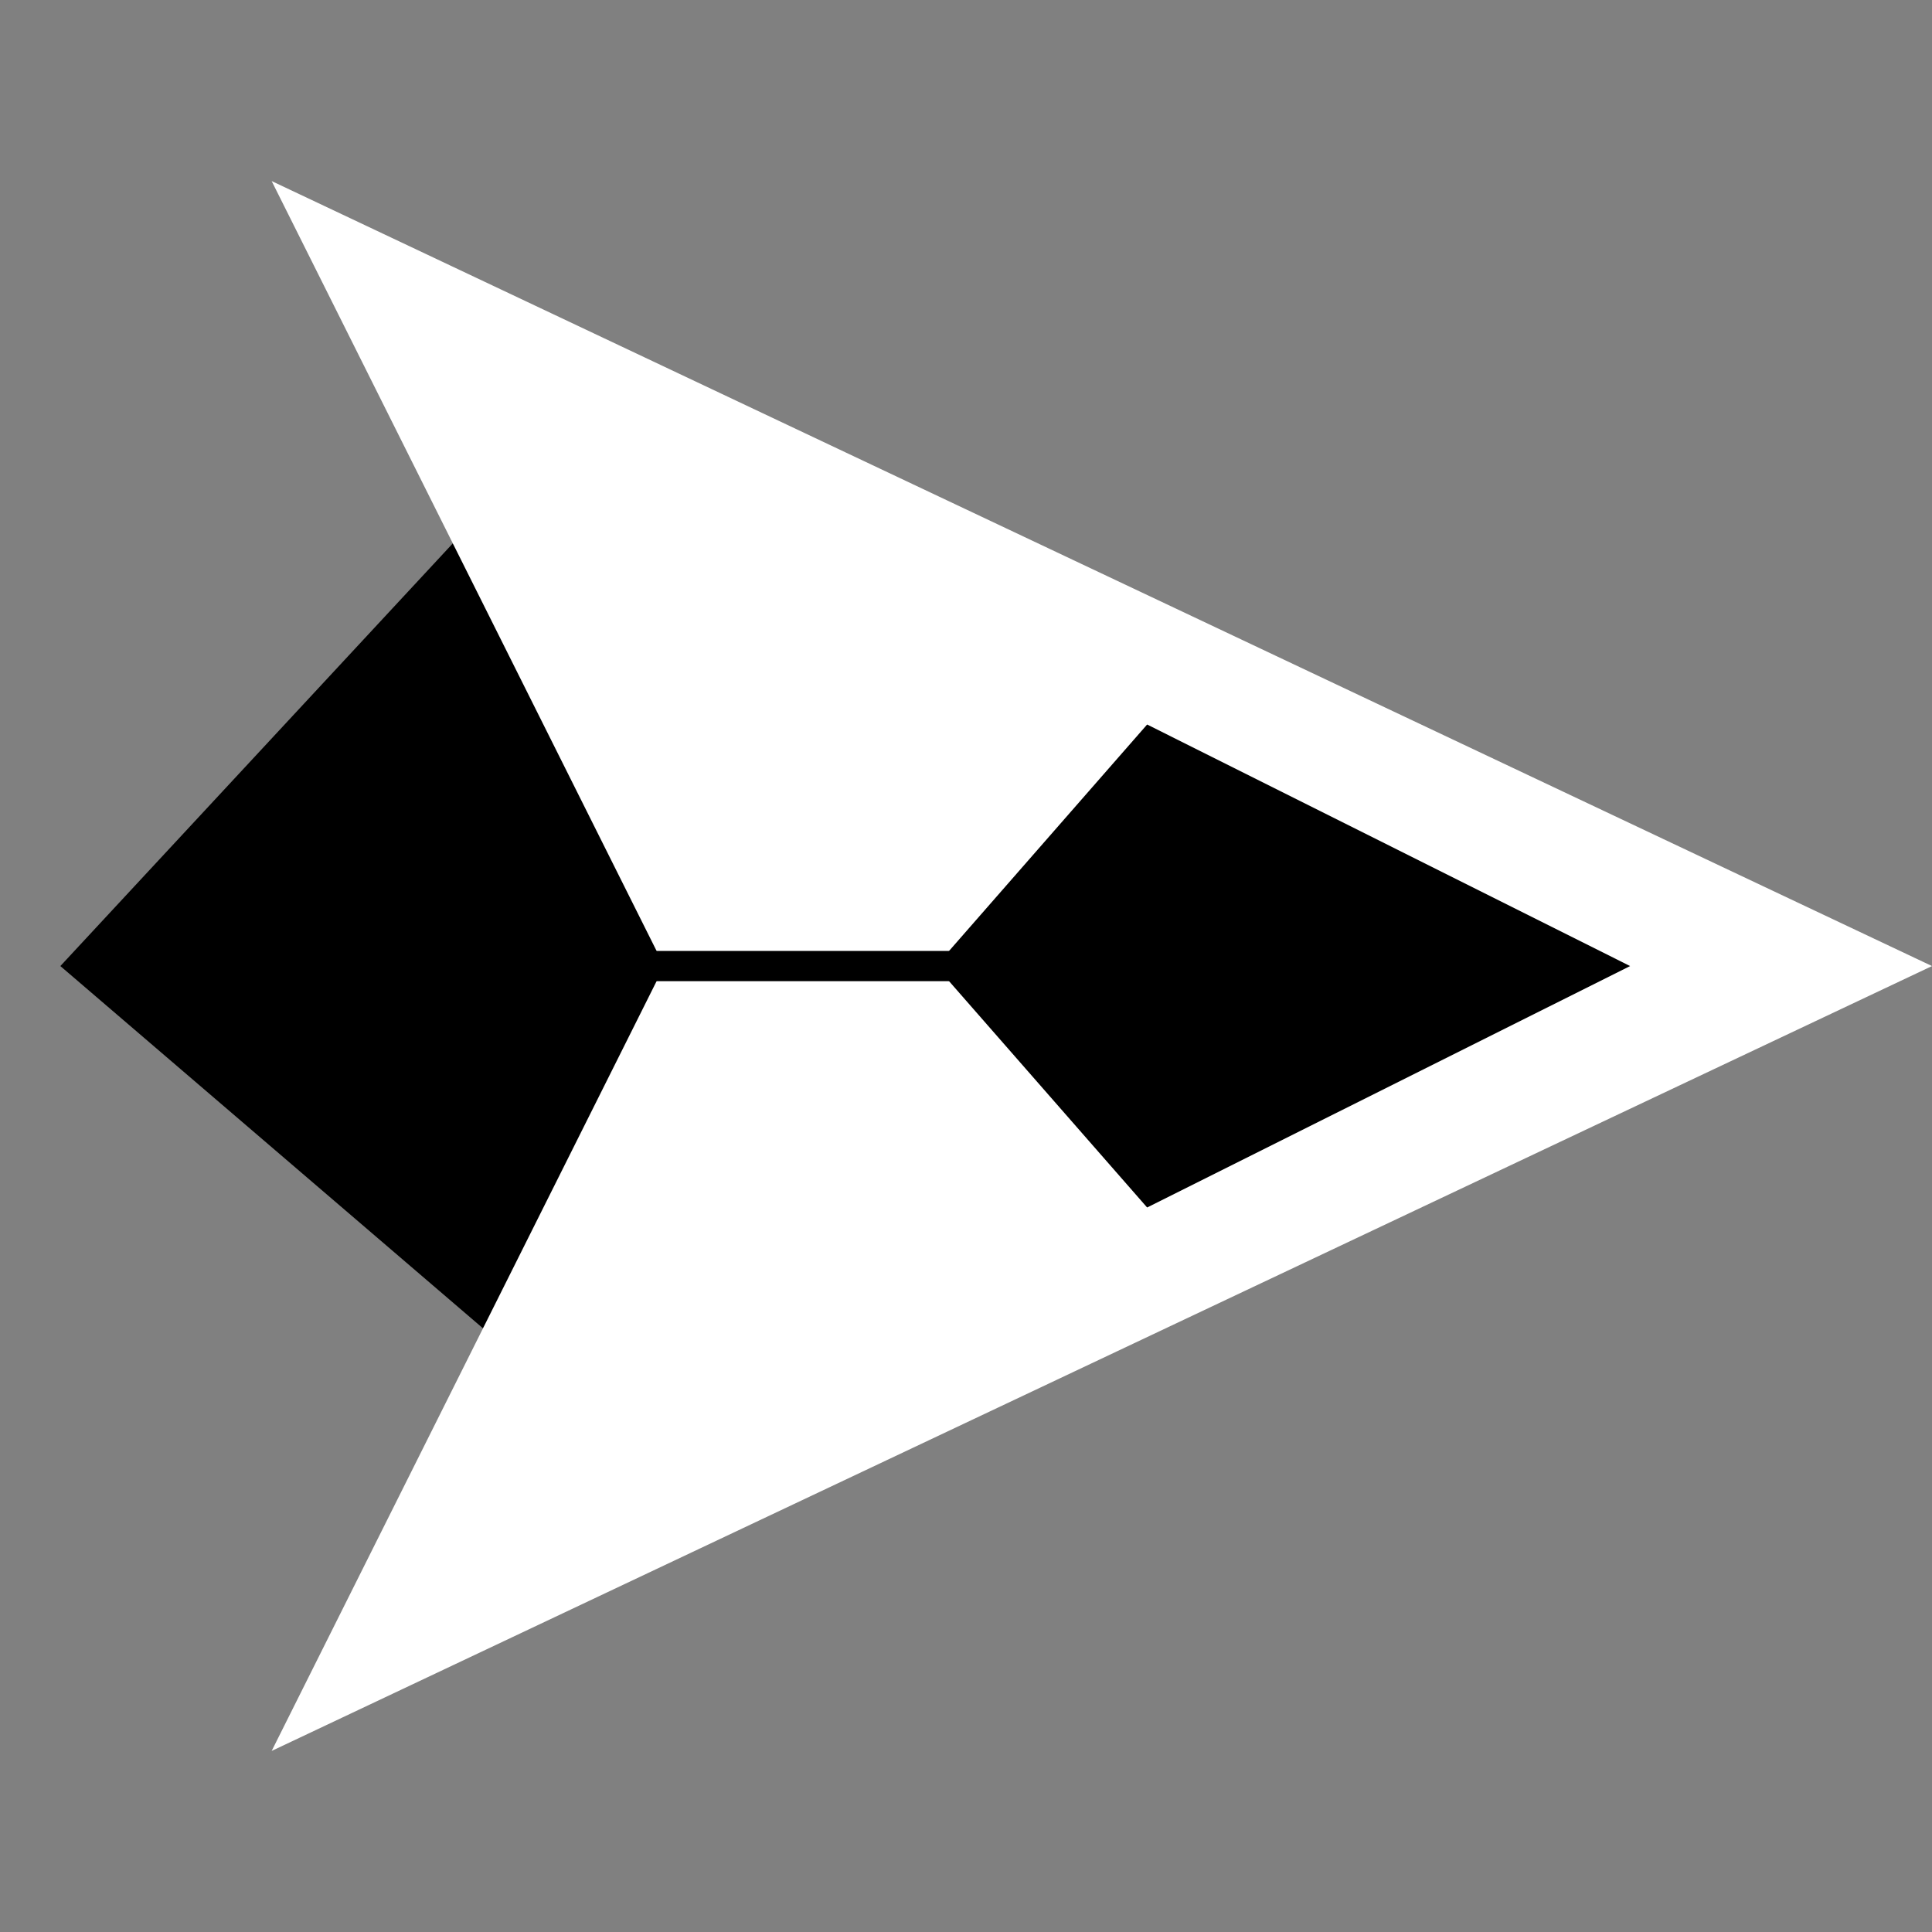<?xml version="1.0" encoding="UTF-8" standalone="no"?>
<!-- Created with Inkscape (http://www.inkscape.org/) -->

<svg
   width="64"
   height="64"
   viewBox="0 0 16.933 16.933"
   version="1.1"
   id="svg5"
   inkscape:version="1.2.2 (b0a8486541, 2022-12-01)"
   sodipodi:docname="ship.svg"
   xmlns:inkscape="http://www.inkscape.org/namespaces/inkscape"
   xmlns:sodipodi="http://sodipodi.sourceforge.net/DTD/sodipodi-0.dtd"
   xmlns="http://www.w3.org/2000/svg"
   xmlns:svg="http://www.w3.org/2000/svg">
  <rect x="0" y="0" width="16.933" height="16.933" fill="#808080" stroke="none"/>
  <sodipodi:namedview
     id="namedview7"
     pagecolor="#181818"
     bordercolor="#111111"
     borderopacity="1"
     inkscape:showpageshadow="0"
     inkscape:pageopacity="0"
     inkscape:pagecheckerboard="1"
     inkscape:deskcolor="#d1d1d1"
     inkscape:document-units="px"
     showgrid="true"
     inkscape:zoom="5.9295175"
     inkscape:cx="21.165297"
     inkscape:cy="18.635581"
     inkscape:window-width="1920"
     inkscape:window-height="1011"
     inkscape:window-x="0"
     inkscape:window-y="32"
     inkscape:window-maximized="1"
     inkscape:current-layer="layer1">
    <inkscape:grid
       type="xygrid"
       id="grid1724" />
  </sodipodi:namedview>
  <defs
     id="defs2" />
  <g
     inkscape:label="Layer 1"
     inkscape:groupmode="layer"
     id="layer1">
    <path
       id="path440"
       style="fill:#000000;fill-opacity:1;stroke-width:1;stroke-linecap:round;stroke-dashoffset:31.24;paint-order:stroke markers fill;stop-color:#000000"
       d="M 0.529,8.467 3.969,4.762 6.585,8.467 4.233,11.642 Z"
       sodipodi:nodetypes="ccccc" />
    <path
       id="rect234"
       style="fill:#ffffff;fill-opacity:1;stroke-width:1;stroke-linecap:round;stroke-dashoffset:31.24;paint-order:stroke markers fill;stop-color:#000000"
       d="M 16.933,8.467 2.381,15.346 5.821,8.467 2.381,1.587 Z"
       sodipodi:nodetypes="ccccc" />
    <path
       style="fill:none;stroke:#000000;stroke-width:0.265px;stroke-linecap:square;stroke-linejoin:miter;stroke-opacity:1"
       d="M 13.494,8.467 H 5.821"
       id="path384"
       sodipodi:nodetypes="cc" />
    <path
       id="path442"
       style="fill:#000000;fill-opacity:1;stroke-width:1;stroke-linecap:round;stroke-dashoffset:31.24;paint-order:stroke markers fill;stop-color:#000000"
       d="M 14.287,8.467 10.054,10.583 8.202,8.467 10.054,6.35 Z"
       sodipodi:nodetypes="ccccc" />
  </g>
</svg>

